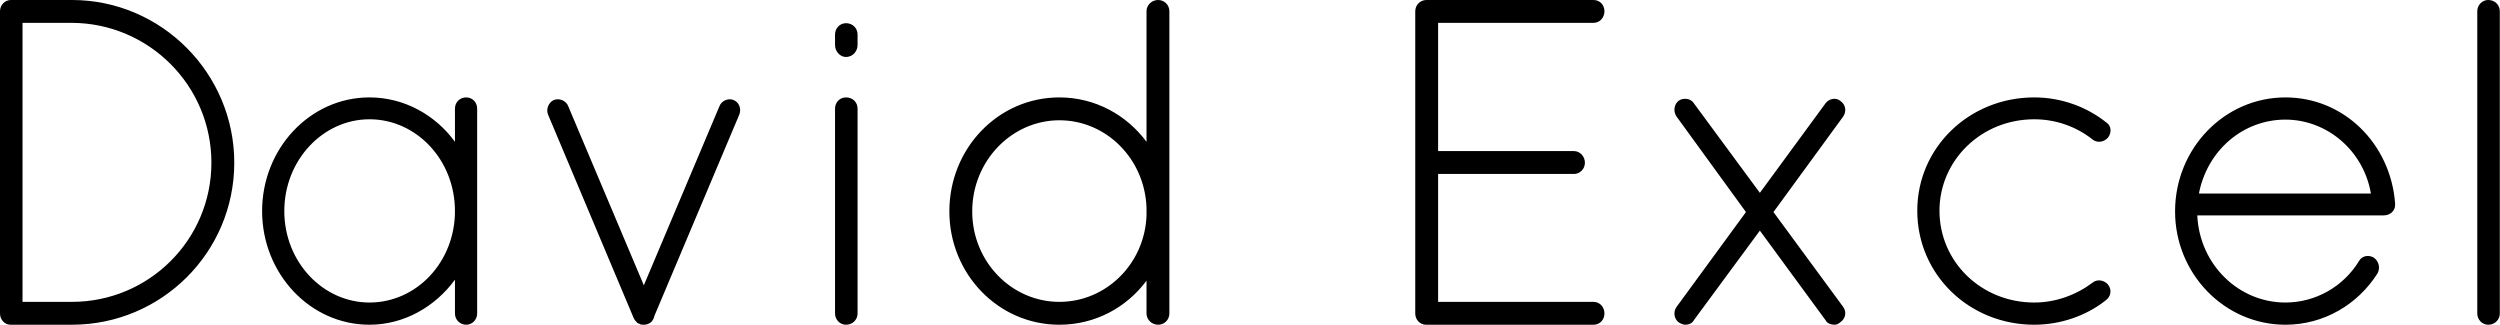 <svg data-v-423bf9ae="" xmlns="http://www.w3.org/2000/svg" viewBox="0 0 461.878 60" class="font"><!----><!----><!----><g data-v-423bf9ae="" id="144e77cd-b480-4150-a7f1-35051b92a6a4" fill="black" transform="matrix(6.122,0,0,6.122,-8.939,-21.429)"><path d="M3.63 13.30C6.33 13.30 8.53 11.12 8.53 8.41C8.53 5.71 6.33 3.50 3.63 3.50L1.83 3.50L1.79 3.50C1.61 3.50 1.46 3.65 1.46 3.84L1.46 12.96C1.46 13.15 1.60 13.29 1.76 13.30L1.82 13.30ZM2.14 12.61L2.14 4.19L3.63 4.19C5.95 4.20 7.84 6.08 7.84 8.41C7.84 10.74 5.95 12.61 3.63 12.61ZM15.53 6.44C15.34 6.44 15.19 6.58 15.19 6.78L15.19 7.78C14.60 6.97 13.66 6.44 12.61 6.44C10.81 6.44 9.37 7.99 9.37 9.87C9.37 11.75 10.81 13.30 12.61 13.30C13.66 13.30 14.60 12.75 15.19 11.94L15.19 12.96C15.19 13.15 15.34 13.30 15.53 13.30C15.71 13.30 15.86 13.15 15.86 12.96L15.86 6.78C15.86 6.58 15.71 6.44 15.53 6.44ZM12.61 12.63C11.21 12.63 10.04 11.41 10.04 9.87C10.04 8.33 11.21 7.10 12.61 7.10C14.03 7.10 15.19 8.33 15.19 9.87C15.19 11.41 14.03 12.63 12.61 12.63ZM20.76 13.27C20.78 13.29 20.78 13.29 20.79 13.29C20.83 13.30 20.86 13.30 20.90 13.30C20.97 13.30 21.07 13.27 21.13 13.20C21.17 13.15 21.20 13.09 21.21 13.03L23.77 6.96C23.84 6.79 23.77 6.59 23.60 6.52C23.44 6.45 23.23 6.54 23.17 6.71L20.89 12.11L18.61 6.71C18.55 6.54 18.34 6.45 18.17 6.52C18.02 6.59 17.93 6.79 18.00 6.96L20.58 13.09C20.61 13.16 20.65 13.20 20.69 13.24C20.72 13.26 20.73 13.27 20.76 13.27ZM26.66 12.96L26.66 12.96C26.66 13.15 26.81 13.30 26.99 13.30L26.99 13.30C27.19 13.30 27.34 13.15 27.34 12.96L27.34 6.78L27.34 6.78C27.34 6.58 27.19 6.44 26.99 6.44L26.99 6.44C26.81 6.44 26.66 6.58 26.66 6.78ZM26.66 4.86L26.66 4.86C26.66 5.05 26.81 5.22 26.99 5.22L26.99 5.22C27.19 5.22 27.34 5.05 27.34 4.86L27.34 4.54L27.34 4.54C27.34 4.35 27.19 4.20 26.99 4.20L26.99 4.20C26.81 4.20 26.66 4.35 26.66 4.54ZM36.06 12.96C36.06 13.15 36.22 13.30 36.41 13.30C36.60 13.30 36.75 13.15 36.75 12.96L36.75 9.88L36.75 9.74L36.75 3.84C36.75 3.65 36.60 3.50 36.41 3.50C36.22 3.50 36.06 3.65 36.06 3.84L36.06 7.78C35.46 6.97 34.51 6.44 33.43 6.44C31.58 6.44 30.11 7.98 30.11 9.88C30.11 11.76 31.58 13.30 33.43 13.30C34.51 13.30 35.46 12.78 36.06 11.97ZM33.43 12.61C31.99 12.61 30.80 11.40 30.80 9.88C30.80 8.36 31.99 7.13 33.43 7.13C34.85 7.13 36.01 8.30 36.06 9.77L36.06 10.00C36.01 11.45 34.85 12.61 33.43 12.61ZM44.17 12.96C44.17 13.15 44.31 13.29 44.48 13.30L44.51 13.30L44.55 13.30L49.55 13.30C49.74 13.30 49.88 13.15 49.88 12.96C49.88 12.77 49.74 12.61 49.55 12.61L44.86 12.61L44.86 8.75L48.96 8.75C49.14 8.75 49.29 8.60 49.29 8.41C49.29 8.22 49.14 8.06 48.96 8.06L44.86 8.06L44.86 4.19L49.55 4.19C49.74 4.19 49.88 4.03 49.88 3.84C49.88 3.65 49.74 3.50 49.55 3.50L44.53 3.50L44.51 3.50C44.32 3.50 44.17 3.65 44.17 3.84L44.17 12.96ZM52.12 13.23C52.19 13.27 52.26 13.30 52.32 13.30C52.42 13.30 52.53 13.26 52.58 13.16L54.57 10.46L56.55 13.16C56.60 13.26 56.71 13.30 56.83 13.30C56.88 13.30 56.95 13.27 56.99 13.23C57.16 13.12 57.19 12.92 57.09 12.77L54.98 9.90L57.09 7.01C57.19 6.85 57.16 6.65 56.99 6.54C56.87 6.44 56.66 6.47 56.55 6.62L54.57 9.32L52.58 6.62C52.49 6.47 52.26 6.44 52.12 6.54C51.98 6.65 51.95 6.85 52.05 7.01L54.15 9.90L52.05 12.77C51.95 12.92 51.98 13.12 52.12 13.23ZM62.85 13.30L62.85 13.30C62.85 13.30 62.85 13.30 62.85 13.30L62.85 13.30C63.66 13.30 64.43 13.02 65.00 12.57L65.00 12.57C65.17 12.45 65.20 12.24 65.07 12.08L65.07 12.08C64.96 11.96 64.76 11.91 64.61 12.03L64.61 12.03L64.61 12.03C64.12 12.40 63.50 12.63 62.85 12.63L62.85 12.63C61.25 12.63 59.99 11.40 59.99 9.86L59.99 9.86C59.99 8.34 61.25 7.10 62.85 7.10L62.85 7.10C63.50 7.10 64.12 7.32 64.61 7.71L64.61 7.71C64.76 7.83 64.96 7.78 65.07 7.66L65.07 7.66C65.20 7.50 65.17 7.29 65.03 7.20L65.03 7.20C64.43 6.72 63.66 6.44 62.85 6.44L62.85 6.44C60.89 6.44 59.32 7.95 59.32 9.86L59.32 9.86C59.32 11.79 60.89 13.30 62.85 13.30ZM70.43 13.30C71.60 13.30 72.62 12.68 73.21 11.75C73.30 11.58 73.25 11.38 73.09 11.27C72.95 11.19 72.74 11.21 72.65 11.38C72.18 12.15 71.34 12.63 70.43 12.63C69.02 12.63 67.84 11.49 67.77 10.00L73.40 10.00C73.58 10.00 73.74 9.87 73.74 9.69L73.74 9.65L73.74 9.63C73.60 7.84 72.20 6.44 70.43 6.44C68.59 6.44 67.10 7.98 67.10 9.88C67.10 11.76 68.59 13.30 70.43 13.30ZM70.43 7.11C71.69 7.11 72.79 8.05 73.01 9.34L67.82 9.34C68.07 8.04 69.15 7.11 70.43 7.11ZM76.22 12.96L76.22 12.96C76.22 13.15 76.37 13.30 76.55 13.30L76.55 13.30C76.75 13.30 76.90 13.15 76.90 12.96L76.90 3.84L76.90 3.84C76.90 3.65 76.75 3.50 76.55 3.50L76.55 3.50C76.37 3.50 76.22 3.65 76.22 3.84L76.22 12.96Z"></path></g><!----><!----></svg>